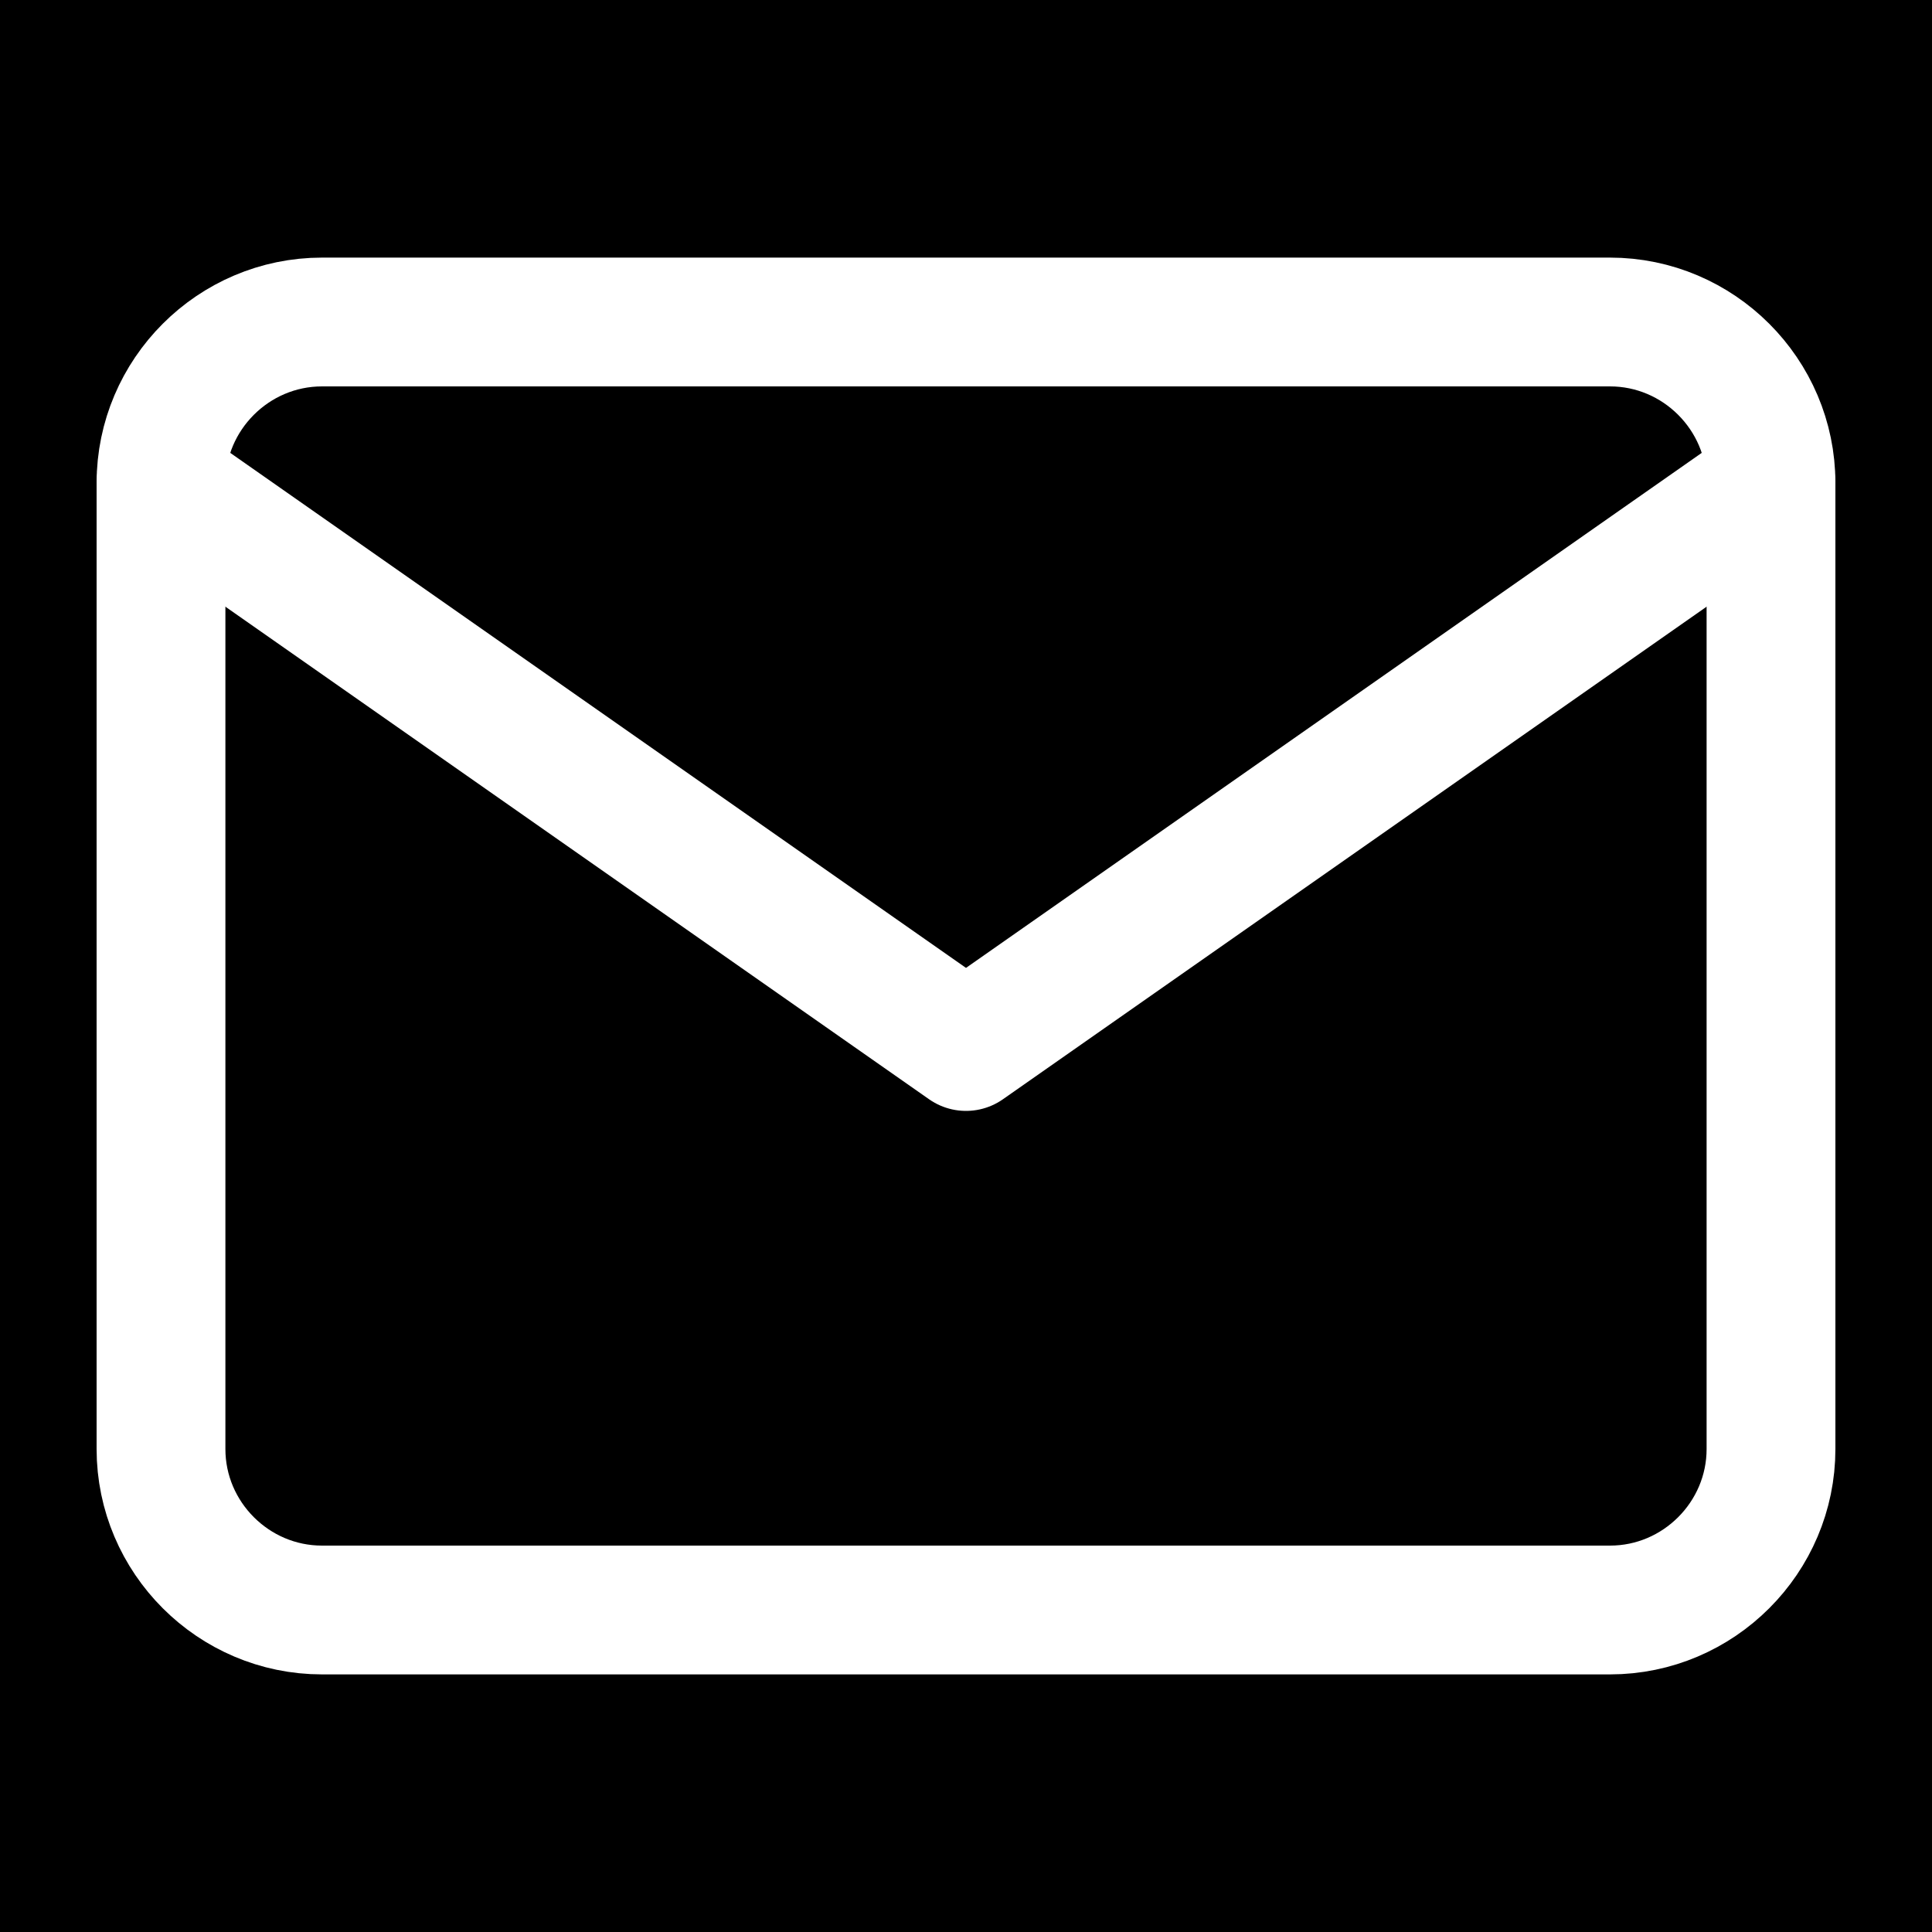 <svg width="24" height="24" viewBox="0 0 24 24" fill="none" xmlns="http://www.w3.org/2000/svg">
<rect width="24" height="24" fill="black"/>
<path d="M4 4H20C21.1 4 22 4.9 22 6V18C22 19.1 21.1 20 20 20H4C2.9 20 2 19.1 2 18V6C2 4.9 2.9 4 4 4Z" stroke="white" stroke-width="1.6" stroke-linecap="round" stroke-linejoin="round"/>
<path d="M22 6L12 13L2 6" stroke="white" stroke-width="1.6" stroke-linecap="round" stroke-linejoin="round"/>
</svg>
